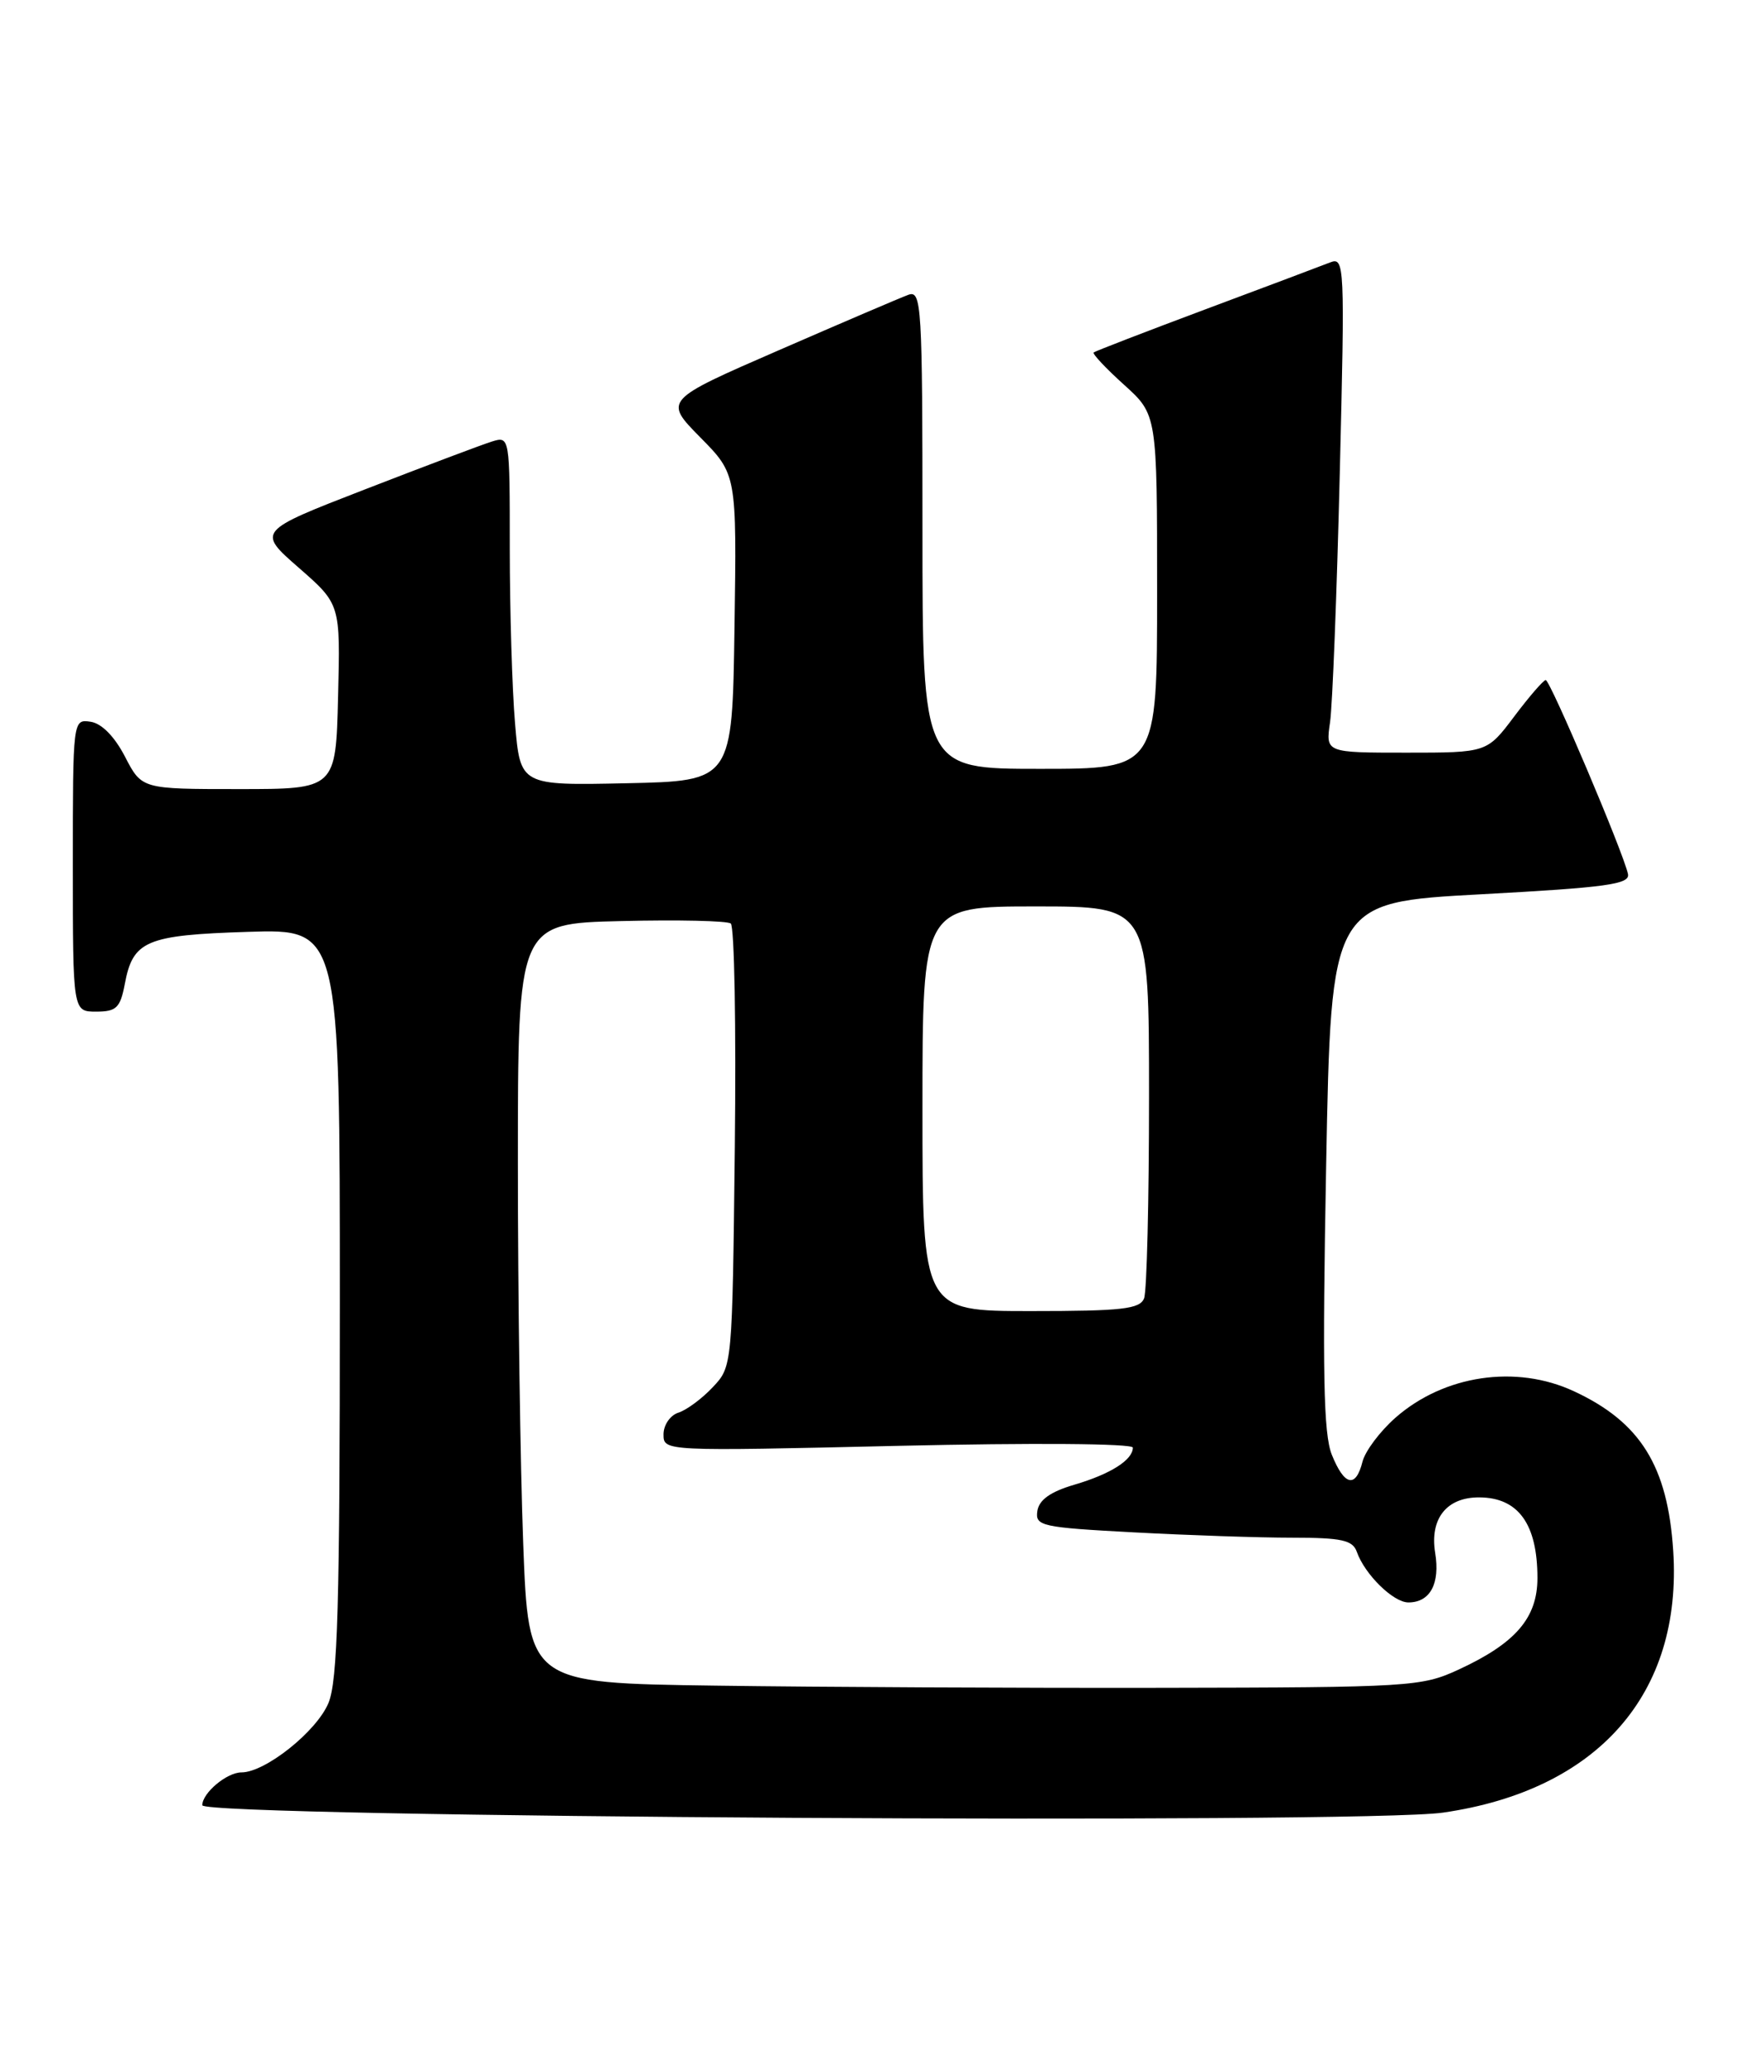 <?xml version="1.0" encoding="UTF-8" standalone="no"?>
<!DOCTYPE svg PUBLIC "-//W3C//DTD SVG 1.1//EN" "http://www.w3.org/Graphics/SVG/1.1/DTD/svg11.dtd" >
<svg xmlns="http://www.w3.org/2000/svg" xmlns:xlink="http://www.w3.org/1999/xlink" version="1.1" viewBox="0 0 218 256">
 <g >
 <path fill="currentColor"
d=" M 178.33 223.97 C 197.46 221.21 207.93 209.30 206.78 191.62 C 206.10 181.14 202.73 175.72 194.50 171.90 C 187.36 168.58 178.46 169.90 172.46 175.17 C 170.55 176.85 168.71 179.30 168.38 180.61 C 167.55 183.92 166.14 183.60 164.59 179.75 C 163.56 177.19 163.41 169.60 163.89 144.00 C 164.50 111.50 164.50 111.50 183.00 110.50 C 198.57 109.66 201.45 109.26 201.19 108.00 C 200.67 105.44 191.57 84.00 191.02 84.03 C 190.73 84.05 188.98 86.07 187.13 88.53 C 183.77 93.00 183.77 93.00 173.80 93.00 C 163.82 93.00 163.82 93.00 164.37 89.25 C 164.67 87.19 165.21 73.39 165.57 58.60 C 166.21 32.60 166.17 31.72 164.37 32.43 C 163.34 32.83 156.43 35.44 149.00 38.21 C 141.57 40.99 135.35 43.39 135.16 43.55 C 134.97 43.71 136.66 45.51 138.91 47.54 C 143.00 51.23 143.00 51.23 143.00 73.12 C 143.00 95.00 143.00 95.00 128.50 95.00 C 114.00 95.00 114.00 95.00 114.00 65.39 C 114.00 37.62 113.89 35.83 112.25 36.43 C 111.29 36.78 104.09 39.86 96.26 43.27 C 82.03 49.46 82.03 49.46 86.54 54.04 C 91.05 58.61 91.05 58.61 90.77 77.56 C 90.50 96.50 90.50 96.50 77.40 96.78 C 64.30 97.06 64.30 97.06 63.65 89.38 C 63.29 85.15 63.00 75.44 63.00 67.78 C 63.00 53.87 63.00 53.87 60.75 54.57 C 59.51 54.96 52.48 57.61 45.13 60.46 C 31.76 65.64 31.76 65.64 36.92 70.15 C 42.07 74.65 42.07 74.65 41.78 86.08 C 41.50 97.50 41.50 97.50 29.51 97.50 C 17.52 97.50 17.52 97.50 15.45 93.50 C 14.15 90.99 12.56 89.38 11.19 89.18 C 9.01 88.86 9.00 88.91 9.00 106.93 C 9.00 125.00 9.00 125.00 11.89 125.00 C 14.38 125.00 14.86 124.53 15.42 121.60 C 16.42 116.23 18.03 115.54 30.65 115.14 C 42.00 114.78 42.00 114.78 42.00 160.92 C 42.00 198.33 41.73 207.70 40.59 210.43 C 39.13 213.94 32.78 219.00 29.84 219.00 C 28.03 219.00 25.00 221.54 25.00 223.06 C 25.00 224.55 168.41 225.41 178.33 223.97 Z  M 88.41 208.28 C 65.31 207.96 65.31 207.96 64.66 190.73 C 64.30 181.25 64.00 160.14 64.00 143.81 C 64.00 114.11 64.00 114.11 76.75 113.81 C 83.76 113.64 89.86 113.77 90.31 114.11 C 90.76 114.45 90.98 126.90 90.81 141.78 C 90.50 168.80 90.50 168.85 88.09 171.40 C 86.77 172.81 84.85 174.23 83.84 174.55 C 82.83 174.87 82.00 176.07 82.00 177.23 C 82.00 179.32 82.02 179.32 111.00 178.65 C 127.65 178.27 140.00 178.36 140.00 178.87 C 140.00 180.39 137.24 182.14 132.78 183.45 C 129.82 184.32 128.41 185.32 128.20 186.70 C 127.92 188.56 128.67 188.73 140.11 189.34 C 146.82 189.70 155.63 190.00 159.69 190.00 C 165.81 190.00 167.17 190.30 167.68 191.75 C 168.66 194.54 172.19 198.00 174.05 198.00 C 176.74 198.00 177.99 195.68 177.36 191.86 C 176.68 187.64 178.79 184.99 182.82 185.02 C 187.64 185.04 190.00 188.32 190.00 194.98 C 190.00 199.92 187.30 203.05 180.23 206.31 C 175.69 208.41 174.24 208.50 143.50 208.55 C 125.90 208.58 101.11 208.46 88.41 208.28 Z  M 114.00 137.00 C 114.00 112.00 114.00 112.00 128.00 112.00 C 142.00 112.00 142.00 112.00 142.00 135.42 C 142.00 148.30 141.73 159.55 141.39 160.42 C 140.88 161.75 138.68 162.00 127.39 162.00 C 114.00 162.00 114.00 162.00 114.00 137.00 Z "/>
</g>
</svg>